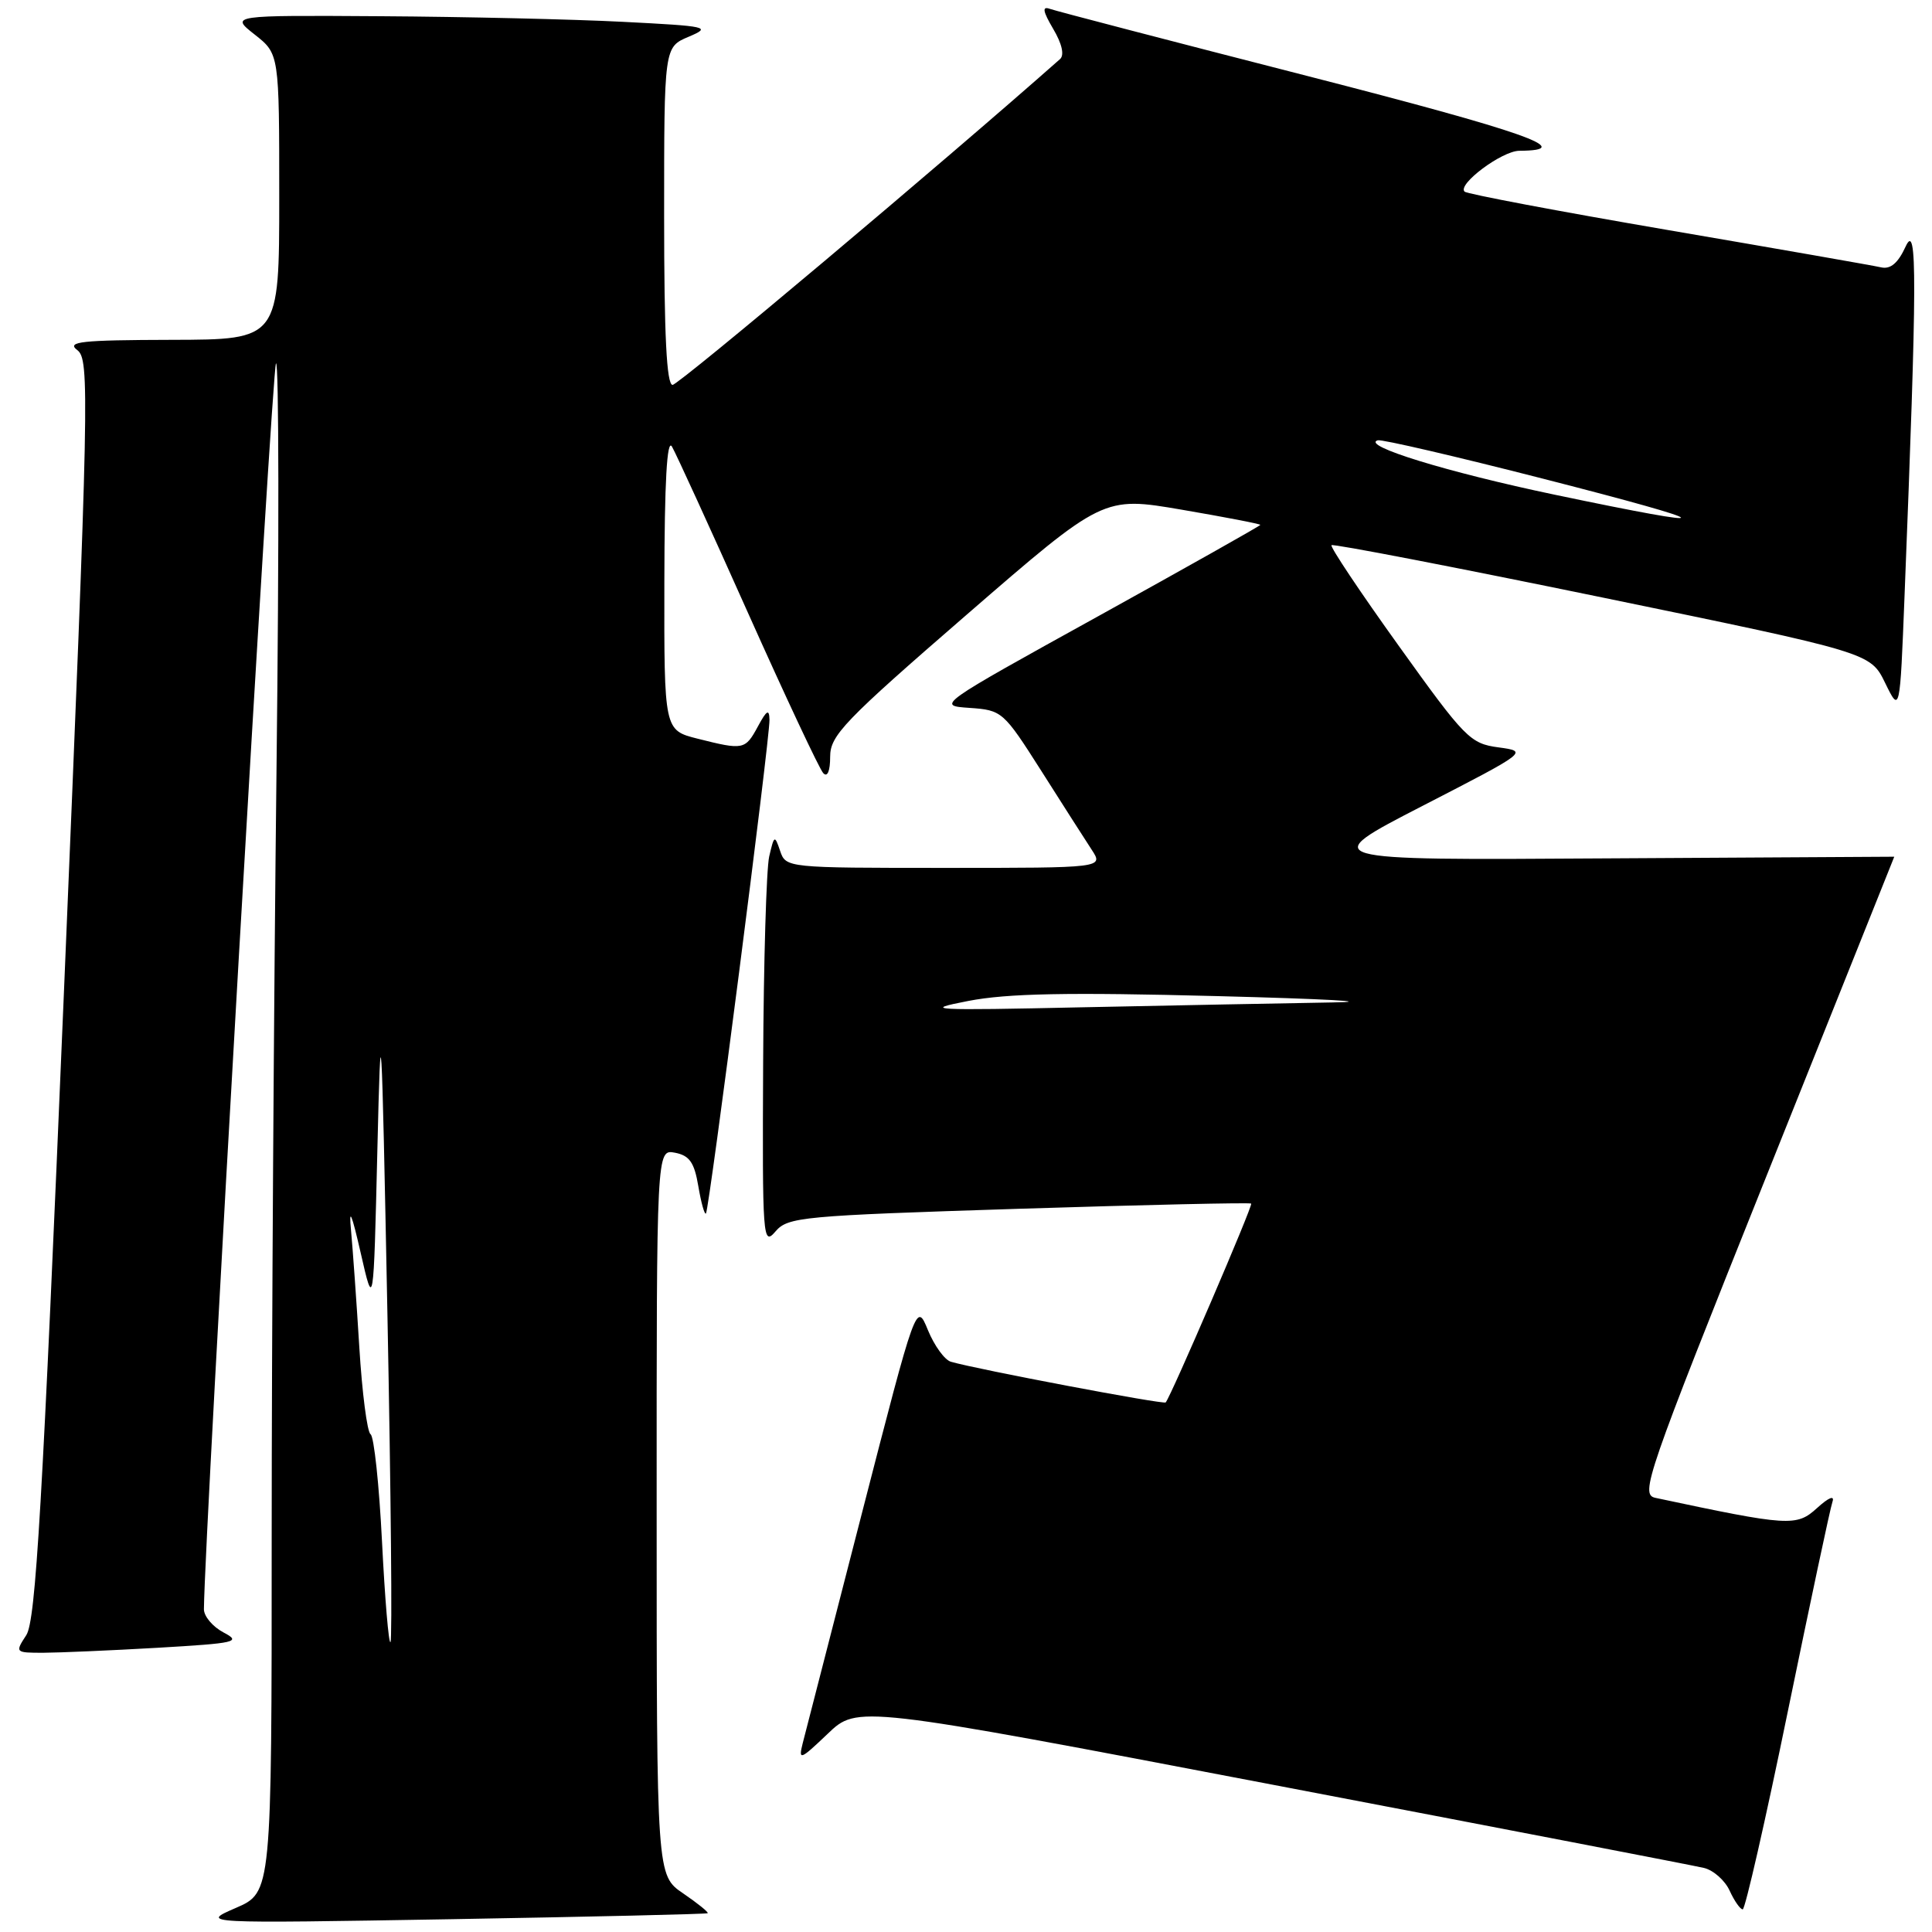 <?xml version="1.0" encoding="UTF-8" standalone="no"?>
<!DOCTYPE svg PUBLIC "-//W3C//DTD SVG 1.1//EN" "http://www.w3.org/Graphics/SVG/1.1/DTD/svg11.dtd" >
<svg xmlns="http://www.w3.org/2000/svg" xmlns:xlink="http://www.w3.org/1999/xlink" version="1.1" viewBox="0 0 256 256">
 <g >
 <path fill="currentColor"
d=" M 93.77 253.51 C 93.92 253.39 92.46 252.21 90.53 250.89 C 87.01 248.50 87.01 248.50 87.01 200.39 C 87.00 152.28 87.00 152.28 89.43 152.74 C 91.36 153.11 92.00 154.02 92.53 157.17 C 92.90 159.35 93.35 160.98 93.54 160.80 C 93.97 160.36 102.01 97.90 101.96 95.39 C 101.93 93.90 101.60 94.08 100.43 96.25 C 98.74 99.37 98.52 99.41 92.44 97.88 C 88.00 96.76 88.00 96.76 88.03 77.13 C 88.05 63.81 88.38 58.04 89.04 59.18 C 89.58 60.11 94.11 70.01 99.10 81.18 C 104.10 92.36 108.59 101.93 109.09 102.45 C 109.64 103.03 110.00 102.17 110.00 100.27 C 110.00 97.45 111.82 95.55 128.10 81.44 C 146.19 65.76 146.19 65.76 156.60 67.54 C 162.32 68.52 167.00 69.42 167.00 69.55 C 167.00 69.67 157.34 75.11 145.54 81.64 C 124.09 93.50 124.09 93.50 128.48 93.80 C 132.78 94.10 132.96 94.26 137.98 102.15 C 140.79 106.58 143.79 111.28 144.66 112.60 C 146.23 115.00 146.23 115.00 125.18 115.00 C 104.25 115.00 104.13 114.99 103.37 112.75 C 102.65 110.61 102.58 110.65 101.92 113.50 C 101.55 115.15 101.18 127.46 101.12 140.86 C 101.01 164.17 101.08 165.13 102.75 163.18 C 104.40 161.25 106.18 161.09 135.00 160.17 C 151.78 159.64 165.63 159.33 165.79 159.48 C 166.05 159.72 155.18 184.99 154.46 185.83 C 154.20 186.13 129.52 181.46 126.00 180.44 C 125.17 180.20 123.81 178.32 122.96 176.26 C 121.42 172.50 121.42 172.50 114.21 200.50 C 110.24 215.90 106.71 229.62 106.36 231.00 C 105.78 233.31 106.02 233.22 109.67 229.74 C 113.61 225.97 113.61 225.97 168.56 236.47 C 198.78 242.24 224.53 247.21 225.78 247.51 C 227.04 247.81 228.57 249.17 229.19 250.53 C 229.81 251.89 230.59 253.00 230.92 253.00 C 231.24 253.00 233.94 241.19 236.90 226.75 C 239.87 212.31 242.52 199.82 242.81 199.00 C 243.12 198.09 242.31 198.42 240.75 199.84 C 238.04 202.30 237.05 202.24 219.34 198.47 C 217.30 198.03 218.09 195.74 234.09 155.77 C 243.39 132.55 251.00 113.53 251.00 113.52 C 251.00 113.51 233.79 113.61 212.75 113.74 C 174.50 113.99 174.50 113.99 188.50 106.78 C 202.50 99.57 202.50 99.57 198.55 99.03 C 194.81 98.53 194.12 97.83 185.33 85.56 C 180.22 78.44 176.22 72.45 176.43 72.24 C 176.64 72.03 192.79 75.15 212.32 79.17 C 247.84 86.49 247.84 86.49 249.79 90.49 C 251.75 94.50 251.75 94.50 252.36 79.00 C 254.03 36.90 254.06 29.29 252.51 32.66 C 251.51 34.85 250.51 35.70 249.28 35.43 C 248.30 35.20 235.60 32.98 221.06 30.49 C 206.52 28.00 194.37 25.70 194.06 25.39 C 193.09 24.42 199.01 20.00 201.31 19.98 C 209.08 19.93 202.15 17.49 173.20 10.06 C 155.21 5.45 139.87 1.45 139.10 1.17 C 138.06 0.80 138.18 1.49 139.55 3.82 C 140.72 5.79 141.06 7.30 140.46 7.83 C 124.83 21.66 89.94 51.00 89.12 51.00 C 88.33 51.00 88.00 44.45 88.00 28.62 C 88.00 6.24 88.00 6.24 91.25 4.87 C 94.32 3.57 93.85 3.47 82.50 2.89 C 75.90 2.55 61.50 2.22 50.50 2.15 C 30.50 2.02 30.50 2.02 33.75 4.58 C 37.00 7.14 37.00 7.14 37.00 26.07 C 37.00 45.00 37.00 45.00 22.75 45.03 C 10.72 45.06 8.77 45.27 10.24 46.39 C 11.89 47.64 11.80 51.98 8.49 131.03 C 5.61 199.76 4.74 214.75 3.48 216.67 C 1.98 218.97 2.01 219.00 5.73 219.00 C 7.80 218.99 14.62 218.70 20.87 218.34 C 31.31 217.73 32.02 217.57 29.62 216.31 C 28.18 215.55 27.01 214.16 27.02 213.22 C 27.12 202.80 36.05 48.63 36.57 48.15 C 36.96 47.79 36.99 71.99 36.64 101.91 C 36.29 131.84 36.00 177.57 36.00 203.54 C 36.00 250.75 36.00 250.75 31.25 252.81 C 26.50 254.87 26.50 254.87 60.00 254.30 C 78.43 253.98 93.62 253.63 93.77 253.51 Z  M 50.62 204.30 C 50.24 196.75 49.56 190.33 49.10 190.04 C 48.65 189.74 47.98 184.55 47.61 178.50 C 47.24 172.45 46.74 165.47 46.51 163.00 C 46.21 159.88 46.60 160.79 47.79 166.00 C 49.50 173.50 49.50 173.50 50.00 152.50 C 50.47 132.80 50.55 134.15 51.34 174.33 C 51.80 197.88 51.99 217.35 51.74 217.59 C 51.50 217.83 51.00 211.85 50.62 204.30 Z  M 128.31 132.63 C 133.48 131.63 141.42 131.47 161.31 131.99 C 175.71 132.36 182.55 132.74 176.50 132.83 C 170.45 132.93 155.60 133.22 143.50 133.47 C 123.30 133.91 122.06 133.84 128.31 132.63 Z  M 206.00 65.55 C 191.74 62.56 180.28 59.03 182.56 58.34 C 183.08 58.19 192.95 60.48 204.50 63.44 C 228.28 69.53 228.85 70.34 206.00 65.55 Z "/>
</g>
</svg>